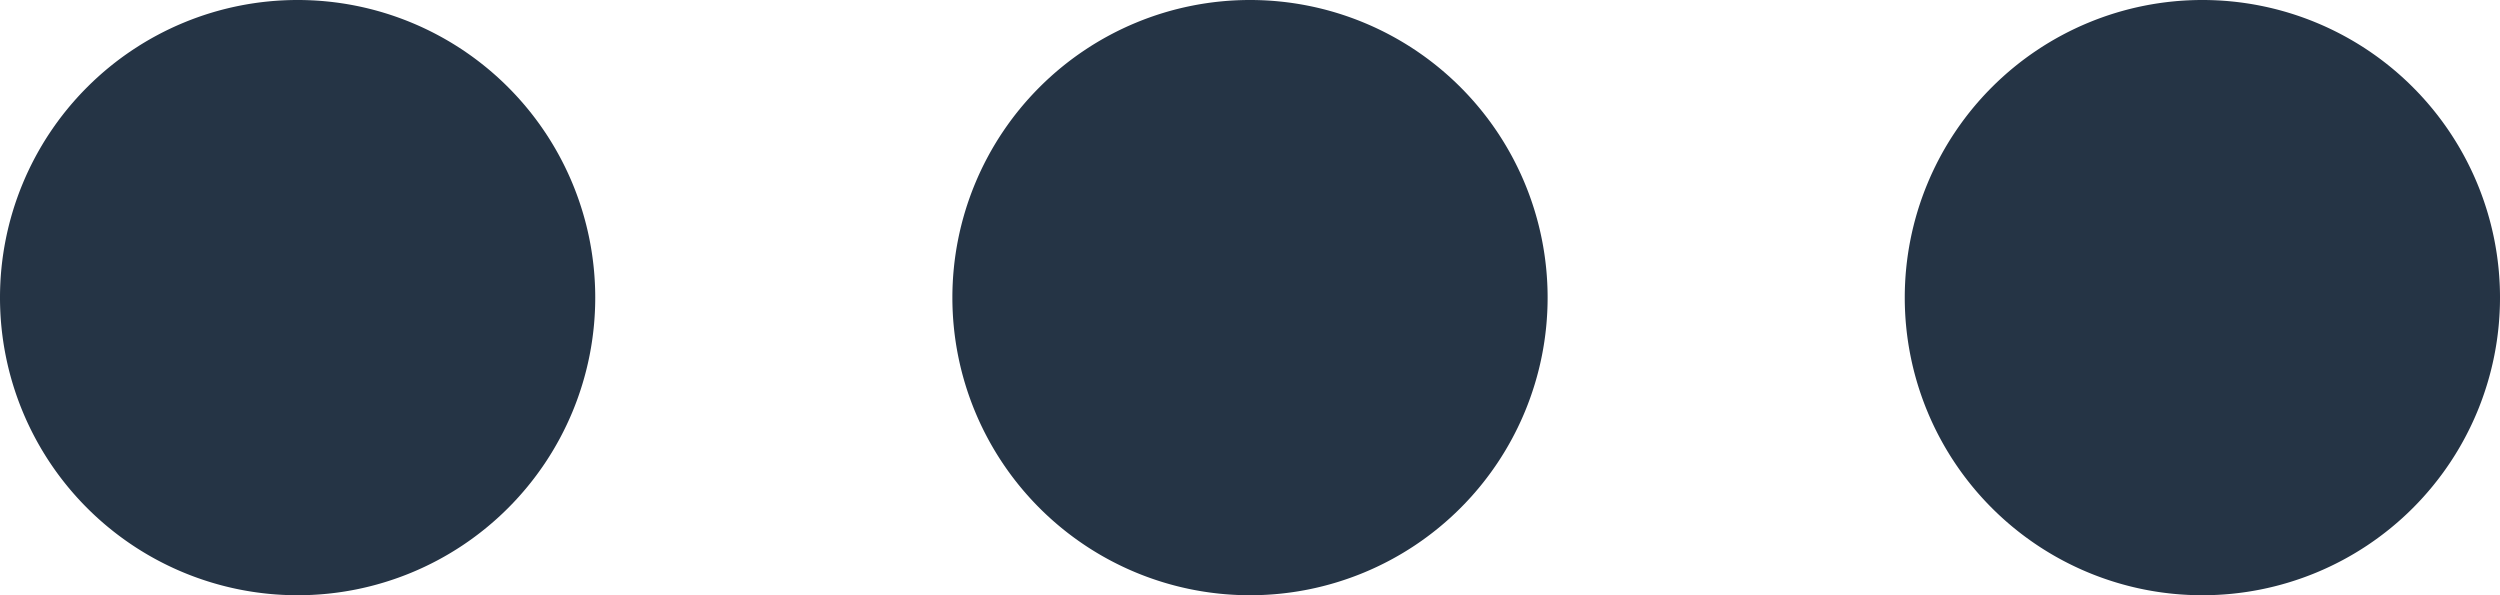 <svg width="21" height="5" viewBox="0 0 21 5" xmlns="http://www.w3.org/2000/svg"><title>Combined Shape</title><path d="M2.5 5a2.5 2.5 0 1 1 0-5 2.5 2.5 0 0 1 0 5zm8 0a2.5 2.5 0 1 1 0-5 2.5 2.5 0 0 1 0 5zm8 0a2.5 2.5 0 1 1 0-5 2.5 2.5 0 0 1 0 5z" fill="#253445" fill-rule="evenodd"/></svg>